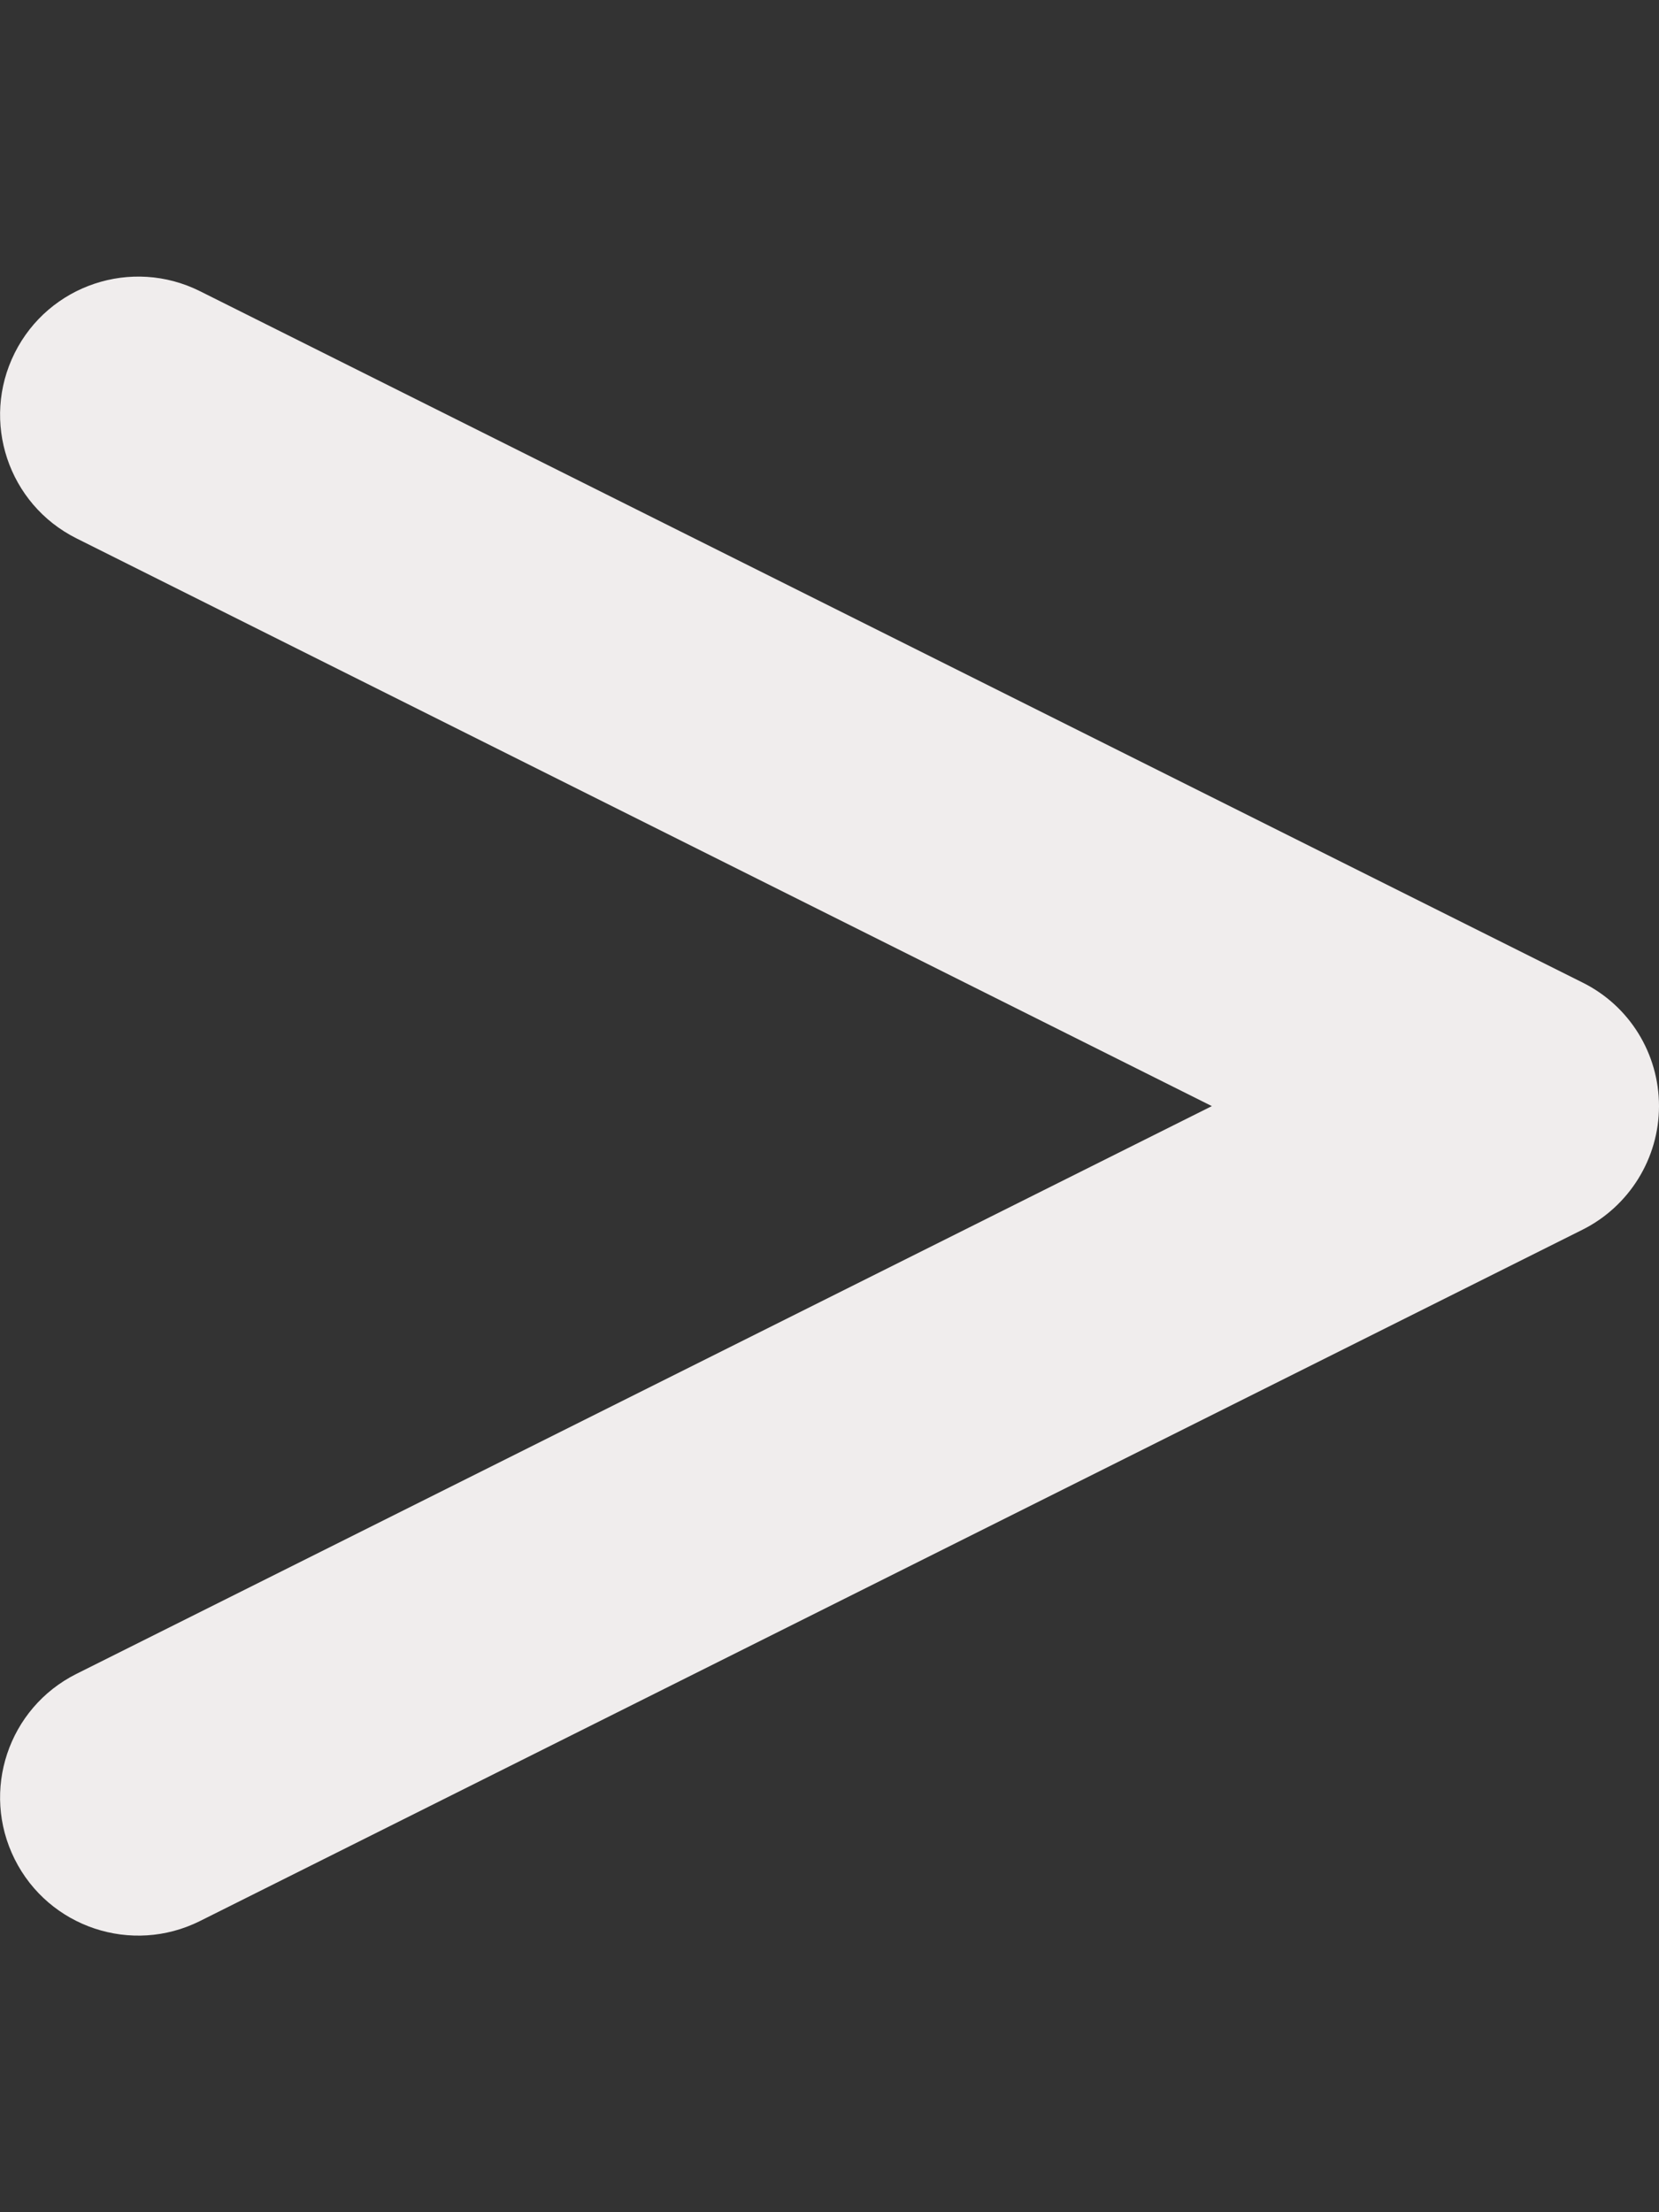 <svg xmlns="http://www.w3.org/2000/svg" height="16" width="12" viewBox="0 0 384 512"><rect x="0" y="0" width="384" height="512" fill="#333333" stroke="none"/><!--!Font Awesome Free 6.5.1 by @fontawesome - https://fontawesome.com License - https://fontawesome.com/license/free Copyright 2024 Fonticons, Inc.--><path opacity="1" fill="#f0eded" d="M3.4 81.7c-7.9 15.8-1.5 35 14.3 42.9L280.5 256 17.7 387.4C1.9 395.3-4.5 414.5 3.4 430.3s27.1 22.2 42.9 14.3l320-160c10.8-5.4 17.7-16.5 17.7-28.6s-6.8-23.2-17.7-28.6l-320-160c-15.8-7.9-35-1.5-42.9 14.3z"/></svg>